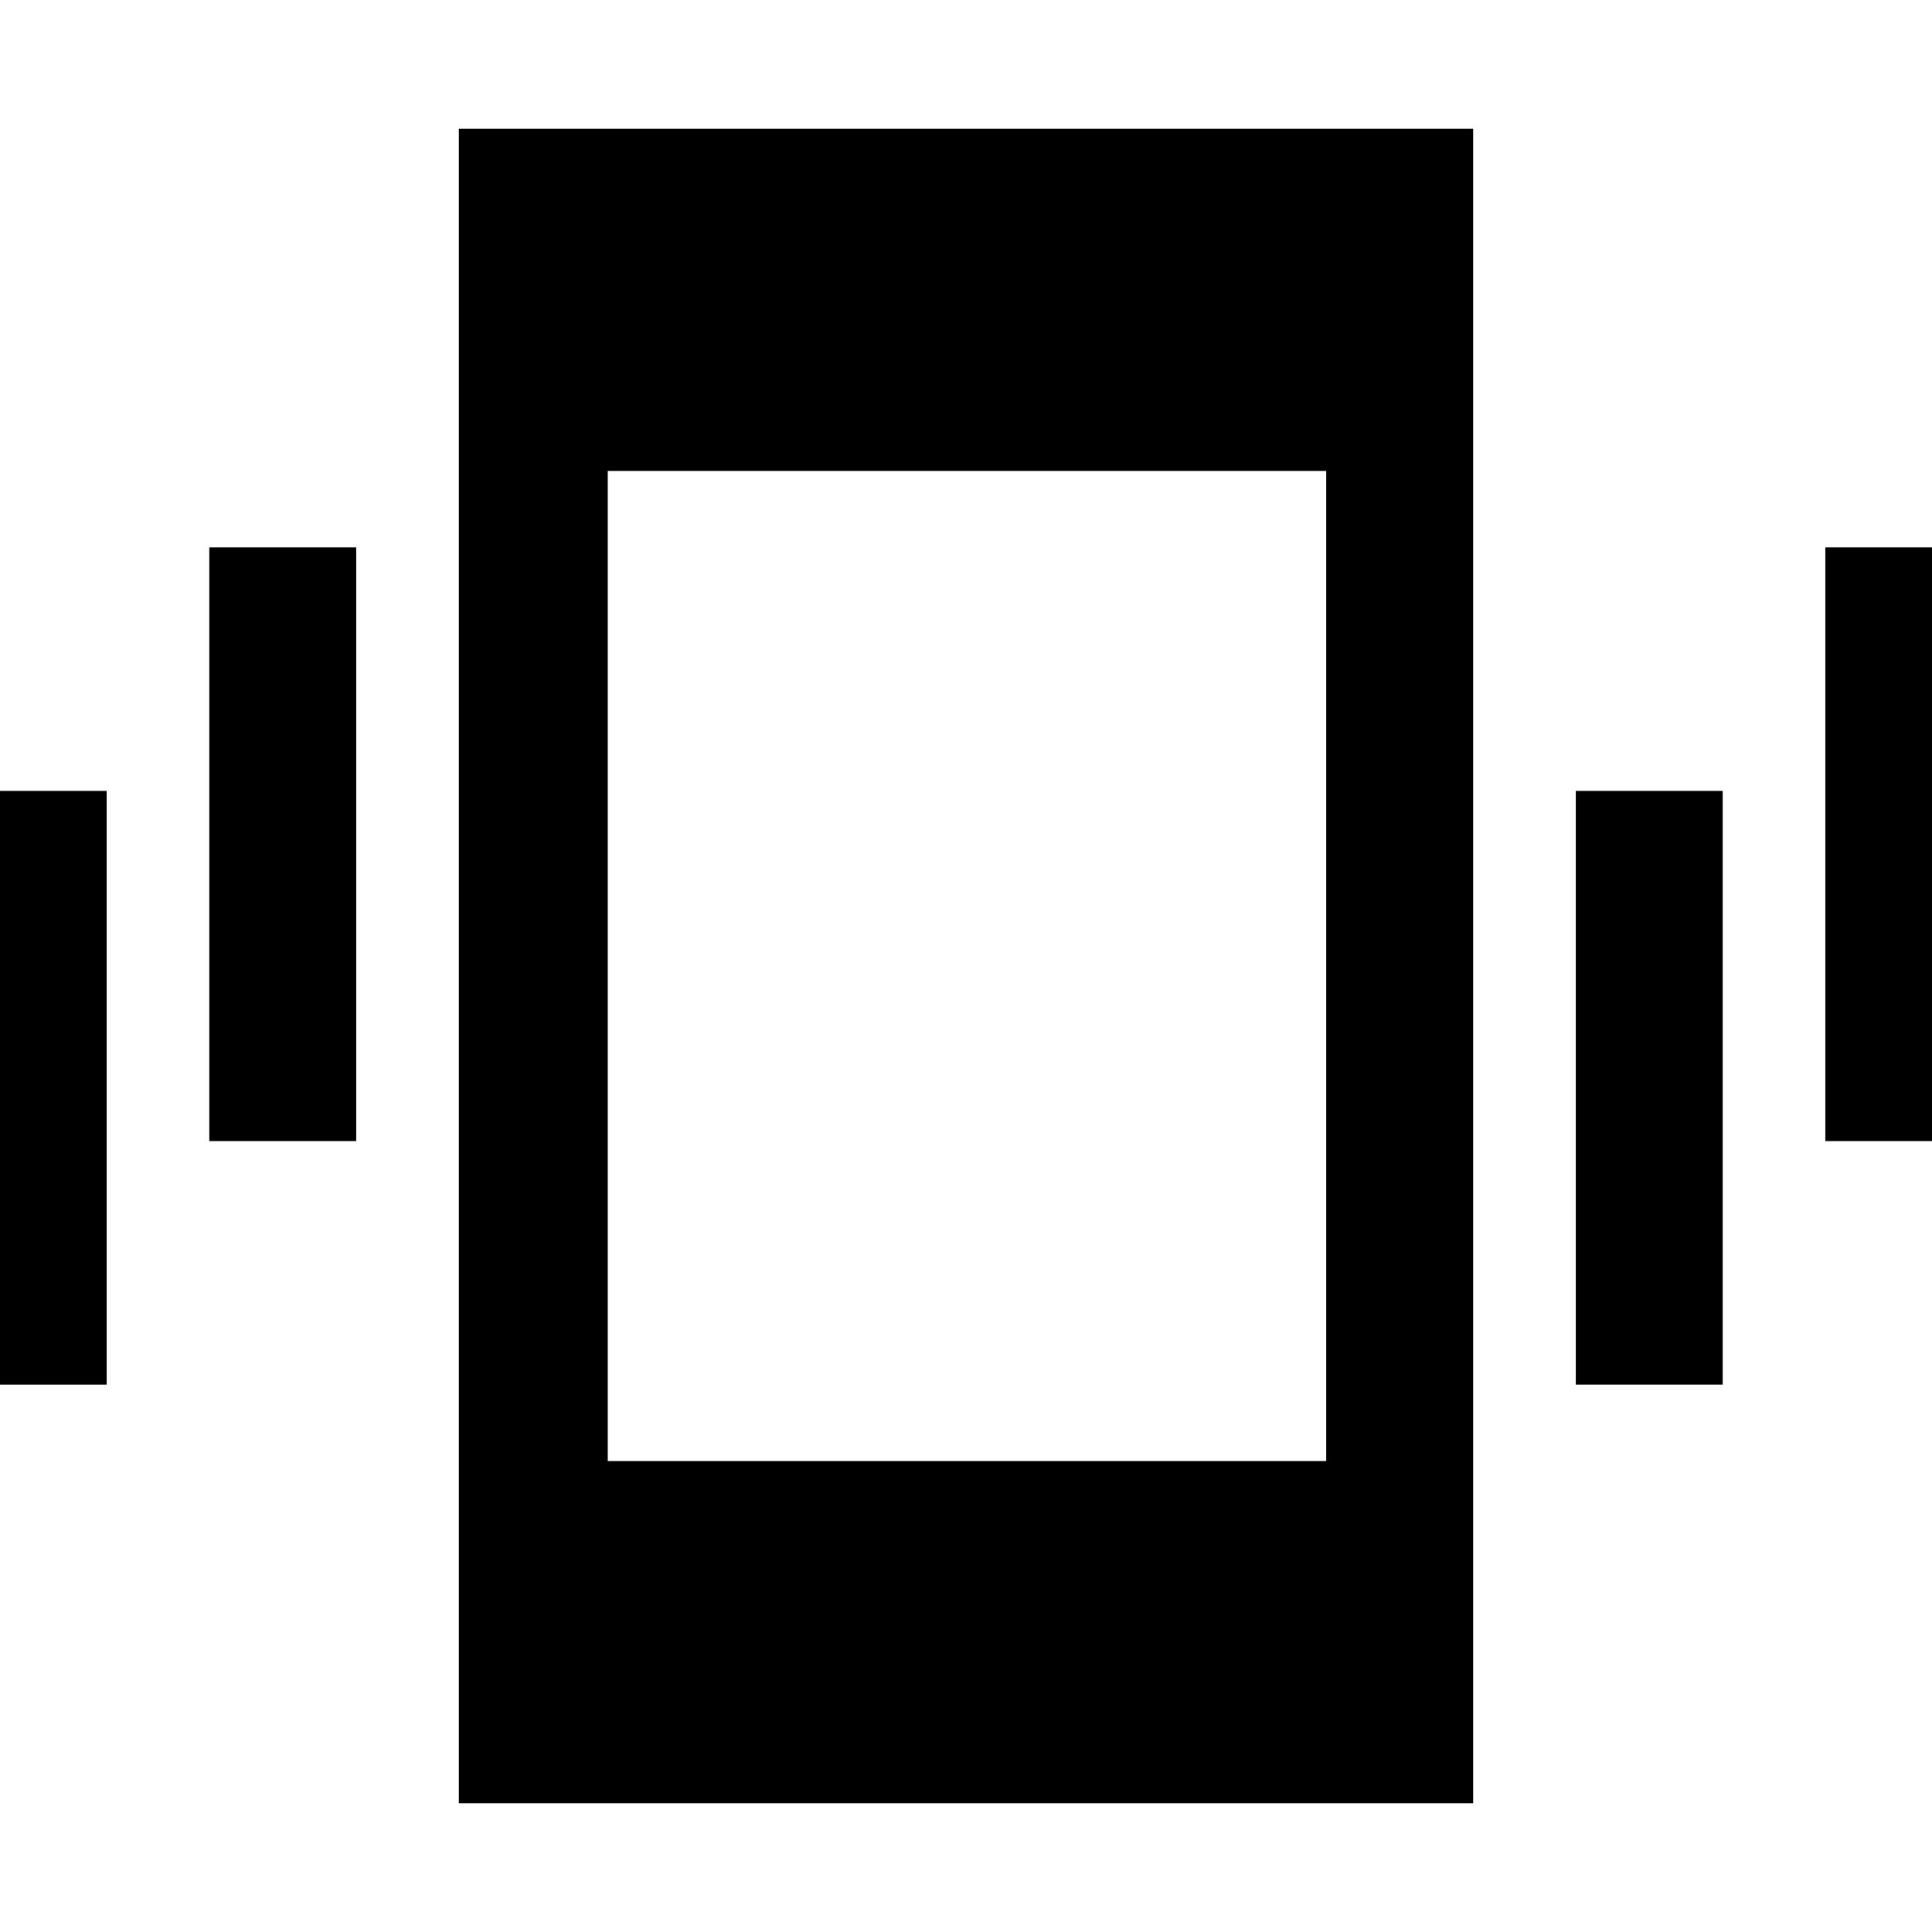 <svg xmlns="http://www.w3.org/2000/svg" height="48" viewBox="0 -960 960 960" width="48"><path d="M-20-272v-295h73v295h-73Zm124-121v-295h73v295h-73ZM228-64v-832h504v832H228Zm555-208v-295h73v295h-73Zm124-121v-295h73v295h-73ZM302-234h357v-492H302v492Z"/></svg>